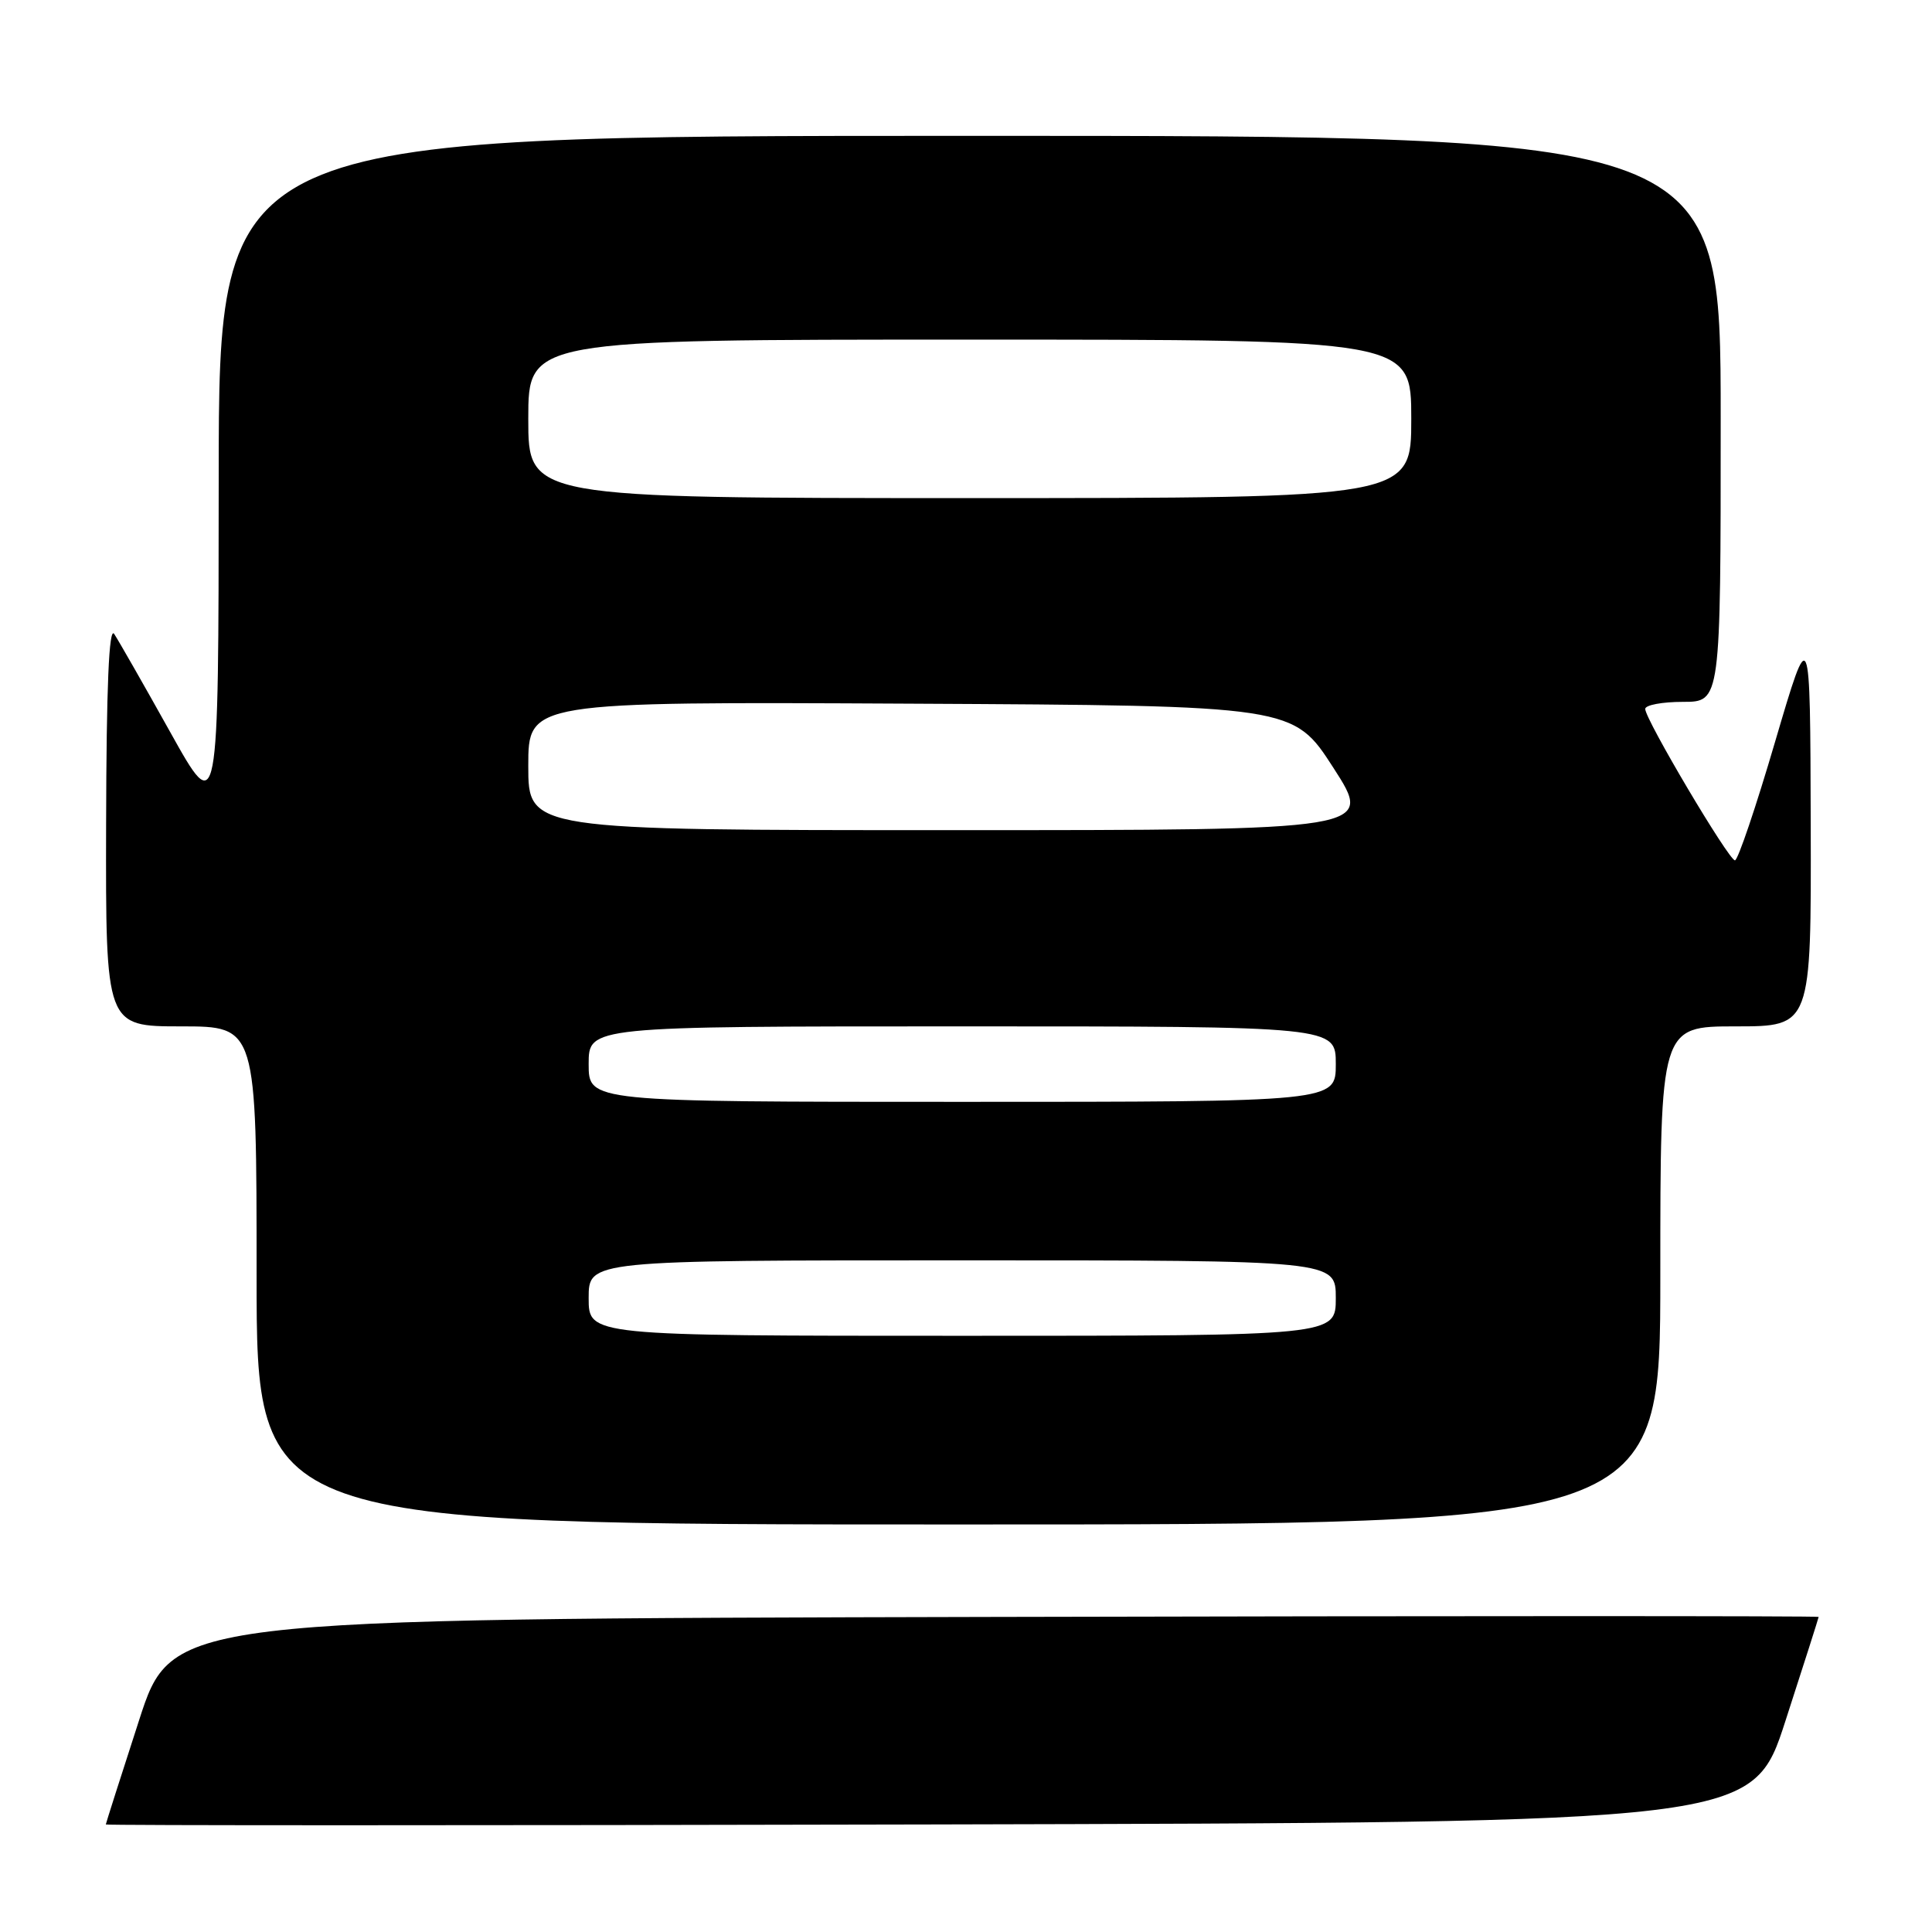 <?xml version="1.0" encoding="UTF-8" standalone="no"?>
<!DOCTYPE svg PUBLIC "-//W3C//DTD SVG 1.1//EN" "http://www.w3.org/Graphics/SVG/1.1/DTD/svg11.dtd" >
<svg xmlns="http://www.w3.org/2000/svg" xmlns:xlink="http://www.w3.org/1999/xlink" version="1.1" viewBox="0 0 256 256">
 <g >
 <path fill="currentColor"
d=" M 236.59 228.00 C 239.00 220.57 240.97 214.39 240.98 214.25 C 240.99 214.11 191.90 214.11 131.89 214.25 C 22.77 214.50 22.77 214.50 18.41 228.00 C 16.00 235.43 14.03 241.61 14.02 241.75 C 14.01 241.89 63.10 241.89 123.11 241.75 C 232.23 241.50 232.23 241.50 236.59 228.00 Z  M 220.00 169.00 C 220.00 136.00 220.00 136.00 230.00 136.00 C 240.00 136.00 240.00 136.00 239.93 109.25 C 239.86 82.50 239.86 82.50 235.22 98.25 C 232.68 106.91 230.28 114.00 229.89 114.00 C 229.07 114.00 218.00 95.33 218.00 93.94 C 218.00 93.42 220.25 93.00 223.00 93.00 C 228.00 93.00 228.00 93.00 228.00 55.50 C 228.00 18.00 228.00 18.00 128.50 18.00 C 29.00 18.00 29.00 18.00 28.98 63.25 C 28.96 108.50 28.96 108.50 22.55 97.00 C 19.02 90.67 15.68 84.83 15.13 84.00 C 14.44 82.97 14.10 90.92 14.06 109.25 C 14.00 136.00 14.00 136.00 24.00 136.00 C 34.00 136.00 34.00 136.00 34.00 169.00 C 34.00 202.00 34.00 202.00 127.00 202.00 C 220.00 202.00 220.00 202.00 220.00 169.00 Z  M 78.00 172.00 C 78.00 167.00 78.00 167.00 127.50 167.00 C 177.00 167.00 177.00 167.00 177.00 172.00 C 177.00 177.00 177.00 177.00 127.50 177.00 C 78.00 177.00 78.00 177.00 78.00 172.00 Z  M 78.00 141.00 C 78.00 136.00 78.00 136.00 127.50 136.00 C 177.00 136.00 177.00 136.00 177.00 141.00 C 177.00 146.00 177.00 146.00 127.50 146.00 C 78.00 146.00 78.00 146.00 78.00 141.00 Z  M 70.00 101.49 C 70.00 92.98 70.00 92.98 120.69 93.24 C 171.37 93.50 171.37 93.50 176.69 101.75 C 182.01 110.00 182.01 110.00 126.00 110.00 C 70.00 110.00 70.00 110.00 70.00 101.49 Z  M 70.00 55.50 C 70.00 45.00 70.00 45.00 128.50 45.00 C 187.00 45.00 187.00 45.00 187.00 55.50 C 187.00 66.00 187.00 66.00 128.50 66.00 C 70.00 66.00 70.00 66.00 70.00 55.50 Z "/>
</g>
</svg>